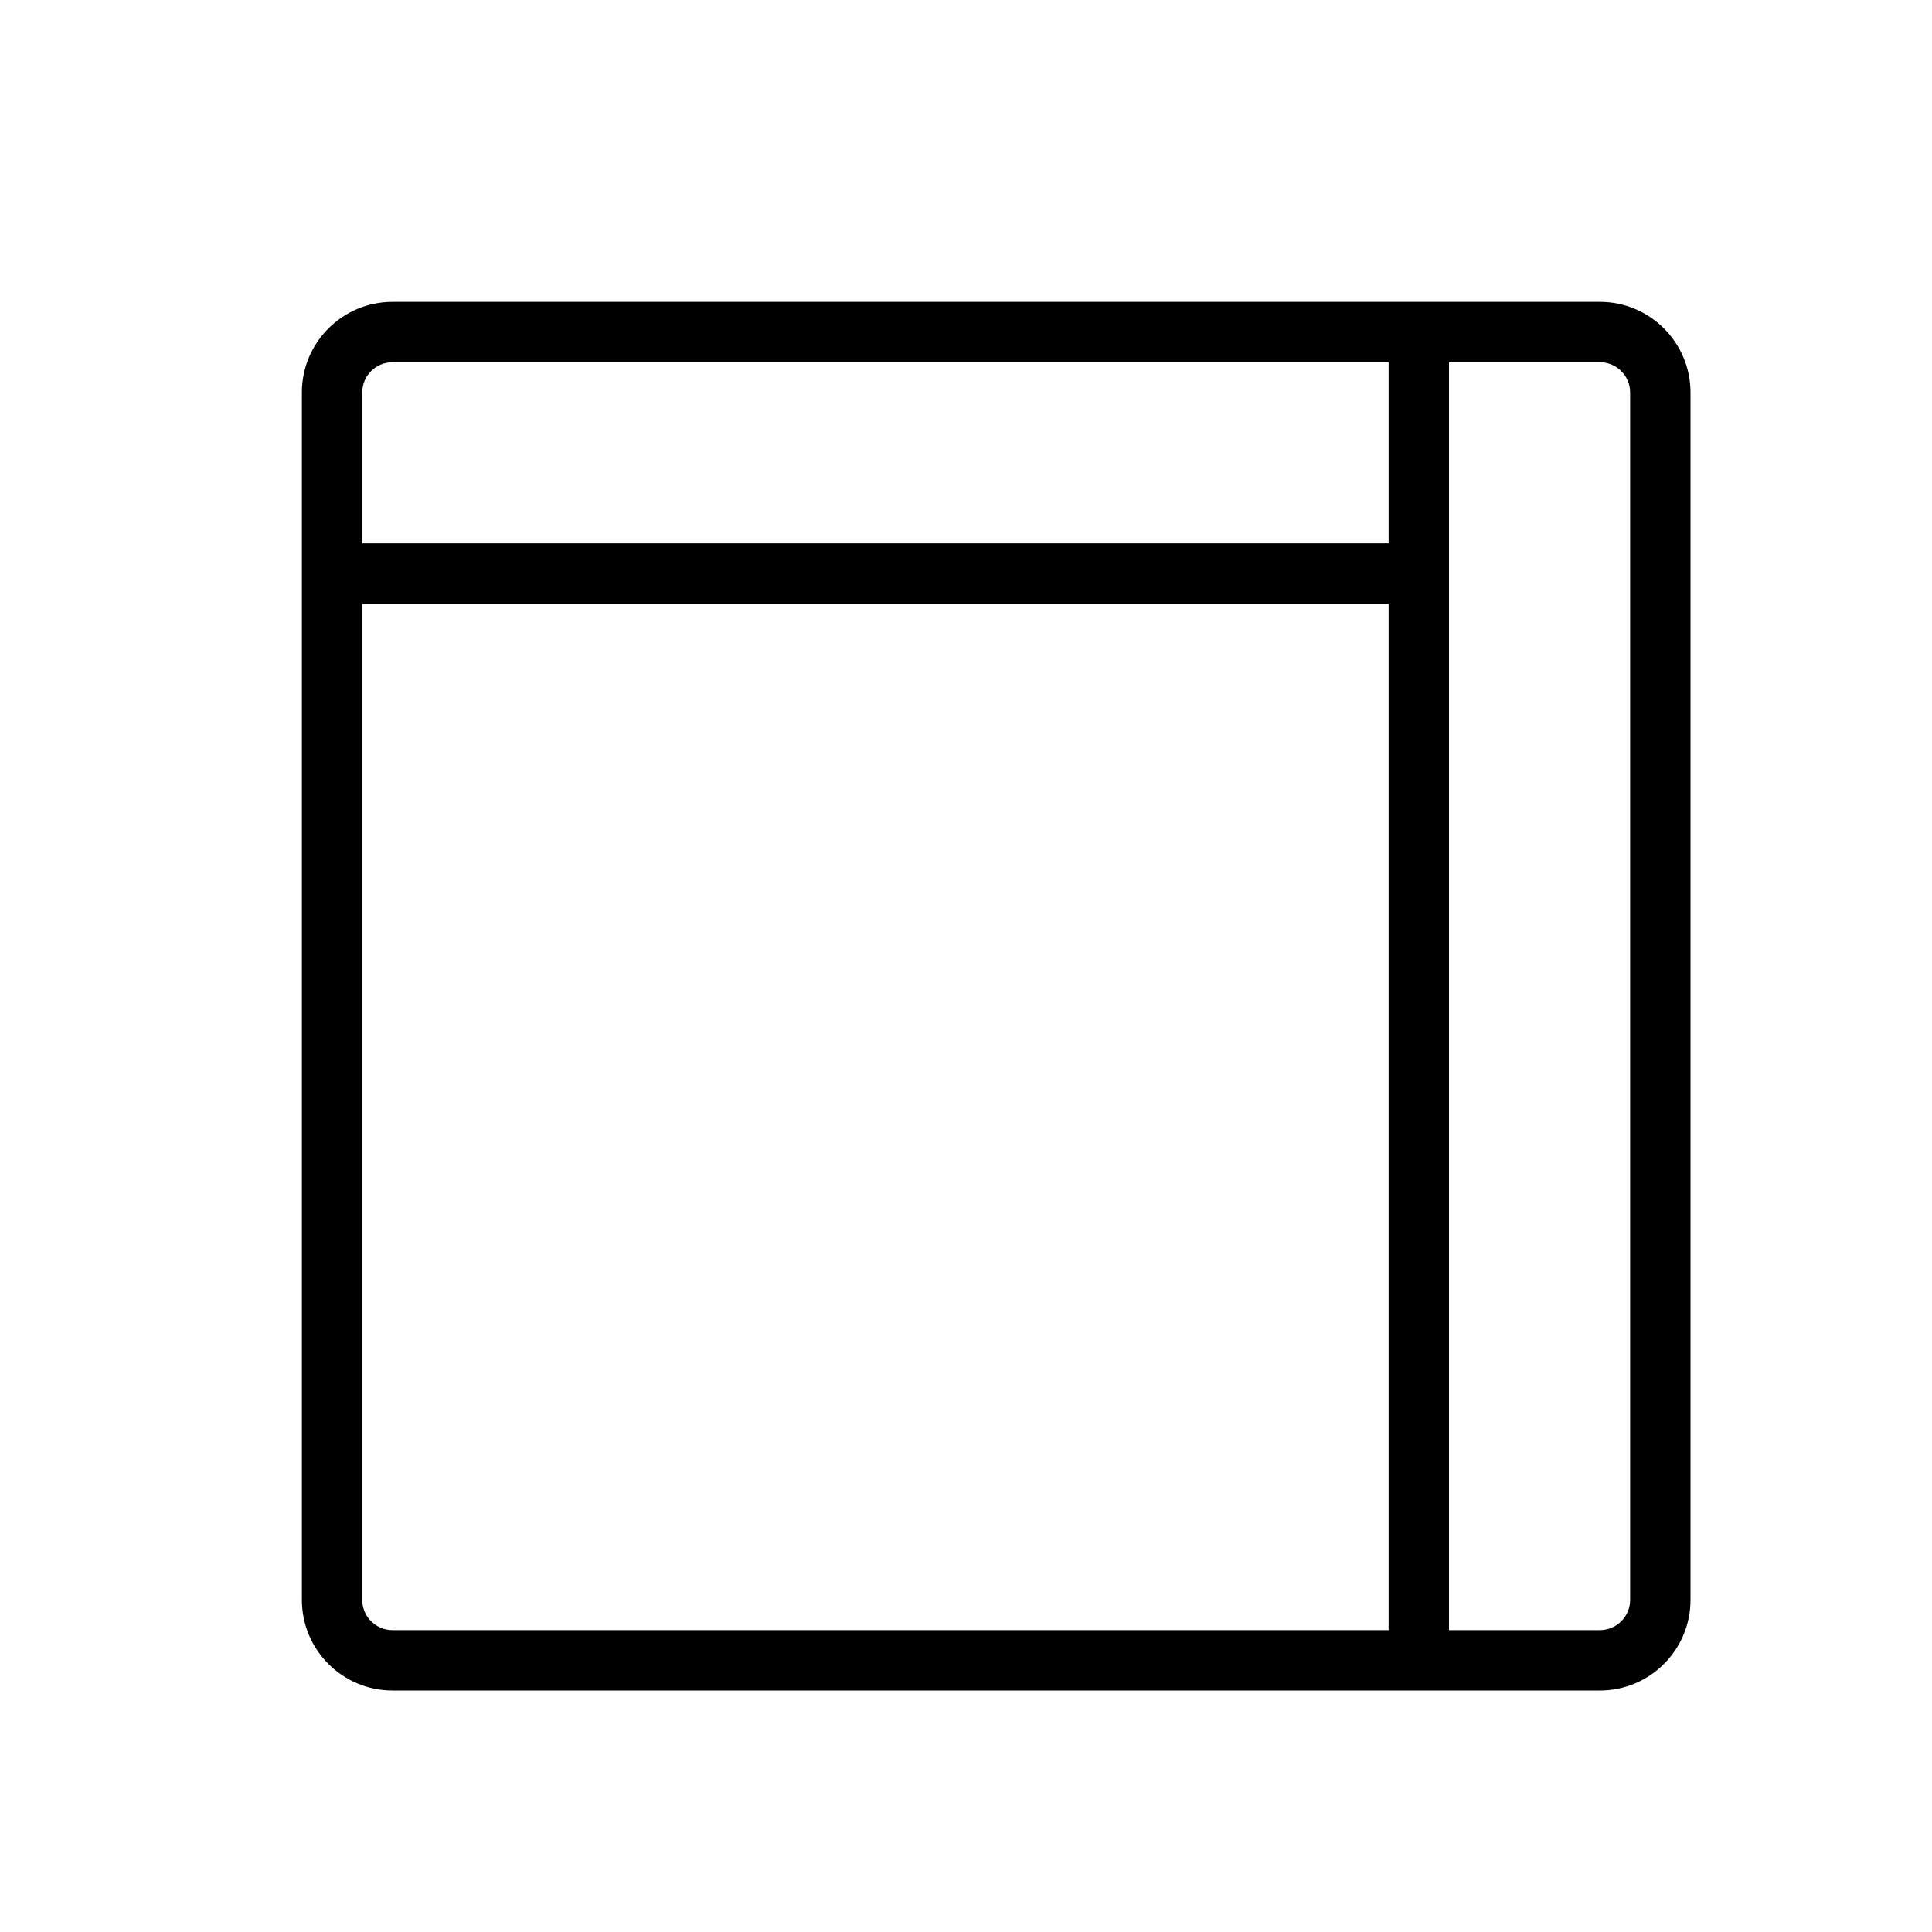 <svg version="1.1" xmlns="http://www.w3.org/2000/svg" width="32" height="32" viewBox="0 0 32 32">
<title>layout-nav-right-header</title>
<path d="M26.5 5h-20c-0.827 0-1.5 0.673-1.5 1.5v20c0 0.827 0.673 1.5 1.5 1.5h20c0.827 0 1.5-0.673 1.5-1.5v-20c0-0.827-0.673-1.5-1.5-1.5zM6.5 6h16.5v3h-17v-2.5c0-0.276 0.225-0.5 0.5-0.5zM6 26.5v-16.5h17v17h-16.5c-0.275 0-0.5-0.224-0.5-0.5zM27 26.5c0 0.276-0.225 0.5-0.5 0.5h-2.5v-21h2.5c0.275 0 0.5 0.224 0.5 0.5v20z"></path>
</svg>
